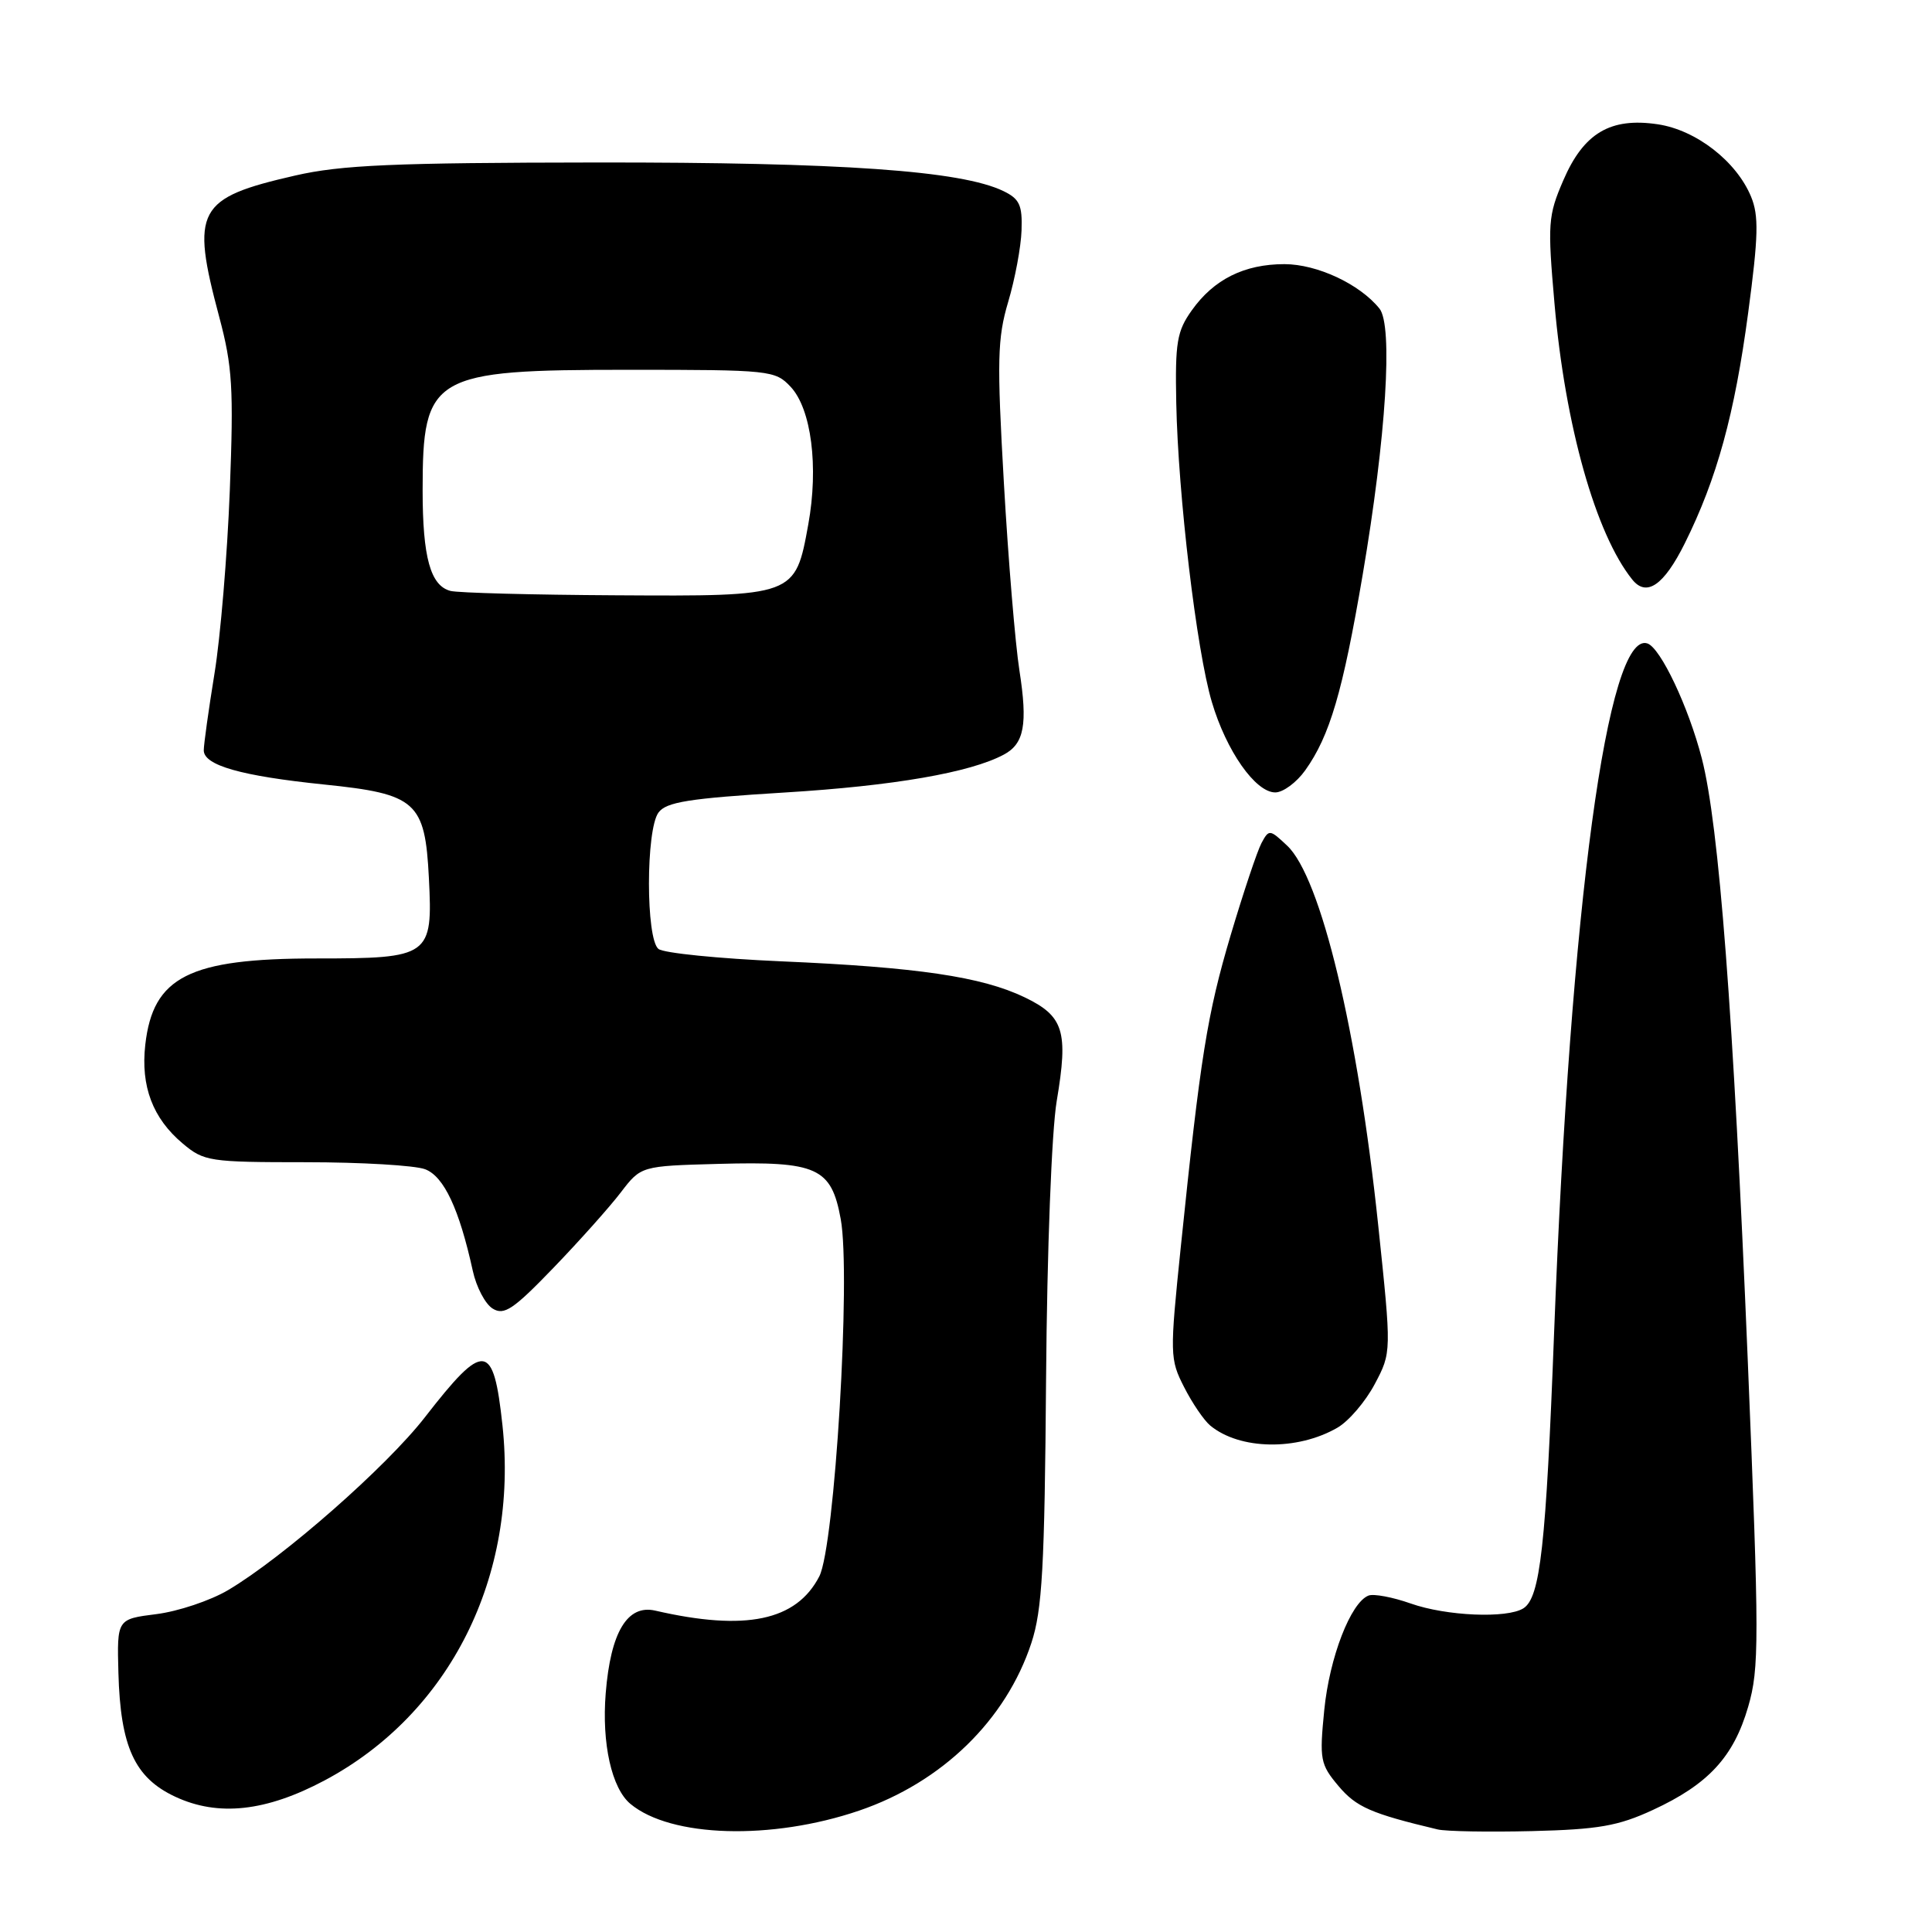 <?xml version="1.0" encoding="UTF-8" standalone="no"?>
<!DOCTYPE svg PUBLIC "-//W3C//DTD SVG 1.1//EN" "http://www.w3.org/Graphics/SVG/1.1/DTD/svg11.dtd" >
<svg xmlns="http://www.w3.org/2000/svg" xmlns:xlink="http://www.w3.org/1999/xlink" version="1.1" viewBox="0 0 256 256">
 <g >
 <path fill="currentColor"
d=" M 113.83 239.92 C 124.81 236.18 133.30 227.92 136.66 217.71 C 138.10 213.33 138.42 207.72 138.61 182.68 C 138.74 165.62 139.35 149.88 140.02 145.89 C 141.58 136.64 140.96 134.64 135.75 132.14 C 130.08 129.42 121.57 128.16 103.50 127.38 C 95.25 127.02 87.94 126.29 87.25 125.74 C 85.57 124.41 85.57 109.97 87.25 107.67 C 88.28 106.27 91.26 105.79 104.00 105.01 C 118.41 104.13 128.57 102.37 133.01 99.99 C 135.72 98.55 136.19 95.98 135.08 88.85 C 134.53 85.36 133.60 74.17 133.02 64.00 C 132.09 47.75 132.16 44.83 133.59 40.00 C 134.49 36.98 135.29 32.71 135.36 30.52 C 135.48 27.18 135.09 26.35 132.96 25.32 C 127.36 22.61 111.49 21.50 79.00 21.53 C 52.14 21.56 45.22 21.86 39.11 23.26 C 26.08 26.24 25.25 27.78 29.05 42.00 C 30.80 48.56 30.97 51.43 30.45 65.00 C 30.12 73.53 29.21 84.44 28.42 89.25 C 27.64 94.06 27.00 98.64 27.00 99.42 C 27.00 101.41 31.94 102.82 42.93 103.95 C 55.17 105.20 56.32 106.23 56.83 116.34 C 57.36 126.73 56.98 127.00 41.90 127.00 C 25.06 127.00 20.27 129.42 19.25 138.44 C 18.63 143.94 20.24 148.19 24.21 151.52 C 27.02 153.89 27.75 154.00 40.51 154.00 C 47.86 154.00 54.98 154.42 56.33 154.93 C 58.83 155.88 60.85 160.20 62.65 168.40 C 63.12 170.55 64.30 172.80 65.29 173.40 C 66.80 174.33 68.02 173.51 73.33 168.00 C 76.77 164.43 80.79 159.93 82.26 158.00 C 84.94 154.50 84.94 154.50 95.22 154.22 C 108.28 153.86 110.15 154.70 111.40 161.53 C 112.77 168.99 110.61 204.91 108.56 208.88 C 105.52 214.77 98.79 216.17 86.84 213.42 C 83.13 212.56 80.91 216.26 80.26 224.36 C 79.72 231.02 81.05 236.97 83.54 239.03 C 88.89 243.48 102.23 243.87 113.83 239.92 Z  M 219.01 239.83 C 226.35 236.44 229.71 232.81 231.64 226.16 C 233.12 221.07 233.12 217.40 231.58 180.06 C 229.68 134.30 227.78 109.31 225.50 100.50 C 223.74 93.67 220.03 85.84 218.29 85.26 C 213.02 83.51 208.10 119.88 205.93 176.50 C 204.85 204.91 204.09 211.69 201.86 213.11 C 199.69 214.48 191.64 214.14 186.92 212.47 C 184.54 211.63 182.03 211.16 181.34 211.42 C 178.98 212.33 176.16 219.62 175.47 226.60 C 174.82 233.16 174.94 233.78 177.36 236.66 C 179.71 239.45 181.68 240.31 190.50 242.41 C 191.60 242.67 197.23 242.77 203.01 242.63 C 211.79 242.41 214.41 241.96 219.01 239.83 Z  M 43.02 235.91 C 59.61 227.07 68.72 208.88 66.58 188.87 C 65.39 177.79 64.17 177.66 56.32 187.77 C 51.23 194.34 37.52 206.38 30.22 210.70 C 27.87 212.09 23.59 213.52 20.72 213.88 C 15.50 214.54 15.50 214.54 15.69 221.67 C 15.96 231.46 17.84 235.56 23.21 238.07 C 28.91 240.74 35.26 240.04 43.02 235.91 Z  M 177.21 189.18 C 178.71 188.32 180.93 185.72 182.16 183.40 C 184.39 179.19 184.39 179.19 182.62 162.35 C 179.92 136.67 175.02 116.24 170.55 112.05 C 168.25 109.88 168.14 109.87 167.15 111.72 C 166.59 112.77 164.76 118.24 163.08 123.88 C 159.95 134.44 159.07 139.94 156.46 165.24 C 154.99 179.49 155.01 180.10 156.90 183.80 C 157.97 185.91 159.53 188.20 160.36 188.89 C 164.26 192.12 171.88 192.26 177.21 189.18 Z  M 172.95 102.07 C 176.21 97.50 177.92 91.67 180.56 76.17 C 183.67 57.89 184.60 43.12 182.78 40.88 C 180.15 37.63 174.53 35.01 170.20 35.00 C 164.88 35.00 160.84 37.01 157.92 41.12 C 155.95 43.88 155.70 45.37 155.86 53.38 C 156.10 65.58 158.55 86.20 160.57 93.00 C 162.49 99.50 166.35 105.00 168.98 105.00 C 170.02 105.00 171.80 103.68 172.95 102.07 Z  M 223.24 72.00 C 227.50 63.44 229.85 54.87 231.64 41.46 C 233.00 31.28 233.07 28.58 232.02 26.05 C 230.08 21.37 224.75 17.23 219.67 16.47 C 213.38 15.53 209.84 17.63 207.14 23.91 C 205.12 28.59 205.05 29.63 205.98 40.24 C 207.39 56.41 211.44 70.76 216.28 76.79 C 218.17 79.15 220.47 77.57 223.24 72.00 Z  M 59.69 78.30 C 57.04 77.61 56.00 73.86 56.00 64.98 C 56.00 49.71 57.21 49.00 83.28 49.00 C 102.08 49.00 102.71 49.07 104.76 51.25 C 107.51 54.18 108.49 61.85 107.10 69.50 C 105.37 79.03 105.39 79.02 81.64 78.88 C 70.56 78.82 60.69 78.56 59.69 78.30 Z "/>
</g>
</svg>
